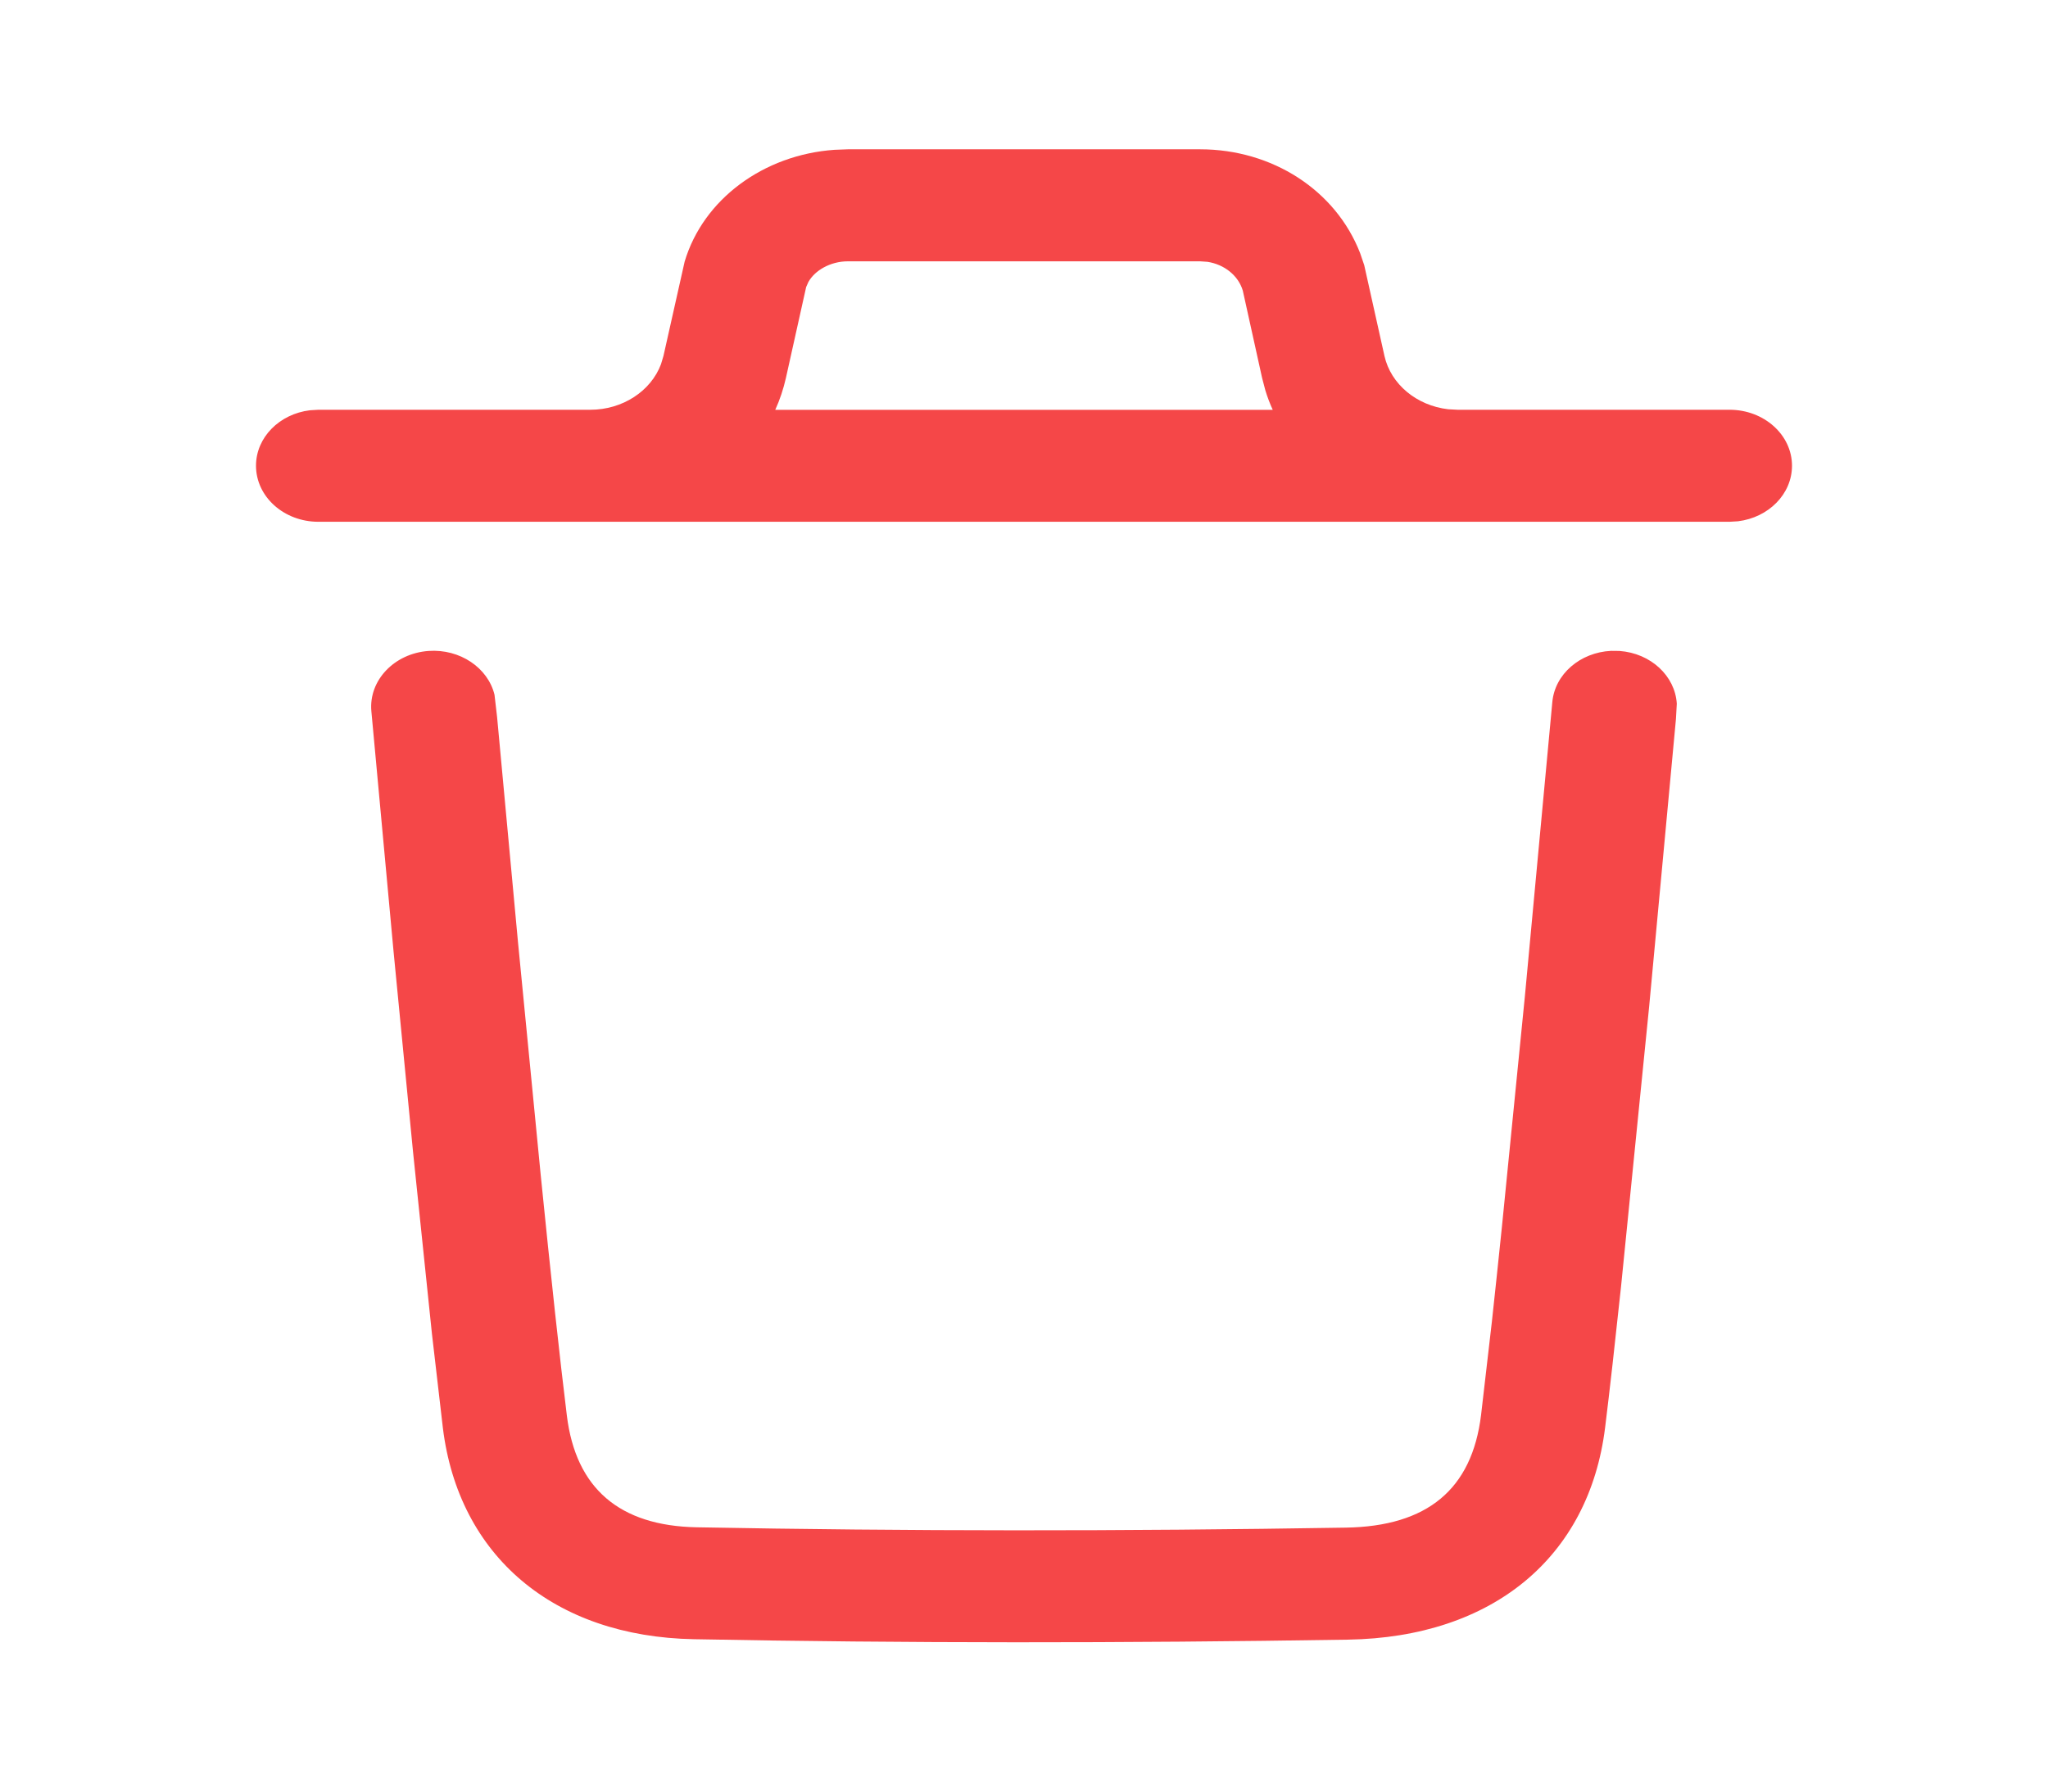 <svg width="24" height="21" viewBox="0 0 24 21" fill="none" xmlns="http://www.w3.org/2000/svg">
<path d="M18.879 7.629L18.978 7.63C19.348 7.657 19.63 7.925 19.65 8.248L19.64 8.428L19.326 11.798L18.996 15.086C18.926 15.743 18.864 16.296 18.81 16.732C18.622 18.251 17.495 19.191 15.797 19.219C13.149 19.261 10.605 19.261 8.134 19.214C6.484 19.184 5.374 18.234 5.19 16.738L5.062 15.636L4.84 13.499L4.612 11.153L4.352 8.337C4.319 7.976 4.62 7.659 5.022 7.63C5.391 7.604 5.718 7.828 5.795 8.143L5.825 8.402L6.07 11.041L6.337 13.778C6.456 14.962 6.56 15.921 6.643 16.594C6.748 17.447 7.261 17.885 8.164 17.902C10.616 17.948 13.142 17.949 15.77 17.906C16.728 17.891 17.249 17.456 17.356 16.588L17.483 15.492C17.52 15.154 17.559 14.781 17.601 14.376L17.869 11.685L18.191 8.232C18.22 7.9 18.519 7.647 18.879 7.629ZM3.731 6.116C3.327 6.116 3 5.822 3 5.459C3 5.127 3.275 4.852 3.632 4.809L3.731 4.803H6.918C7.296 4.803 7.628 4.584 7.746 4.269L7.775 4.172L8.023 3.067C8.241 2.335 8.949 1.814 9.779 1.756L9.936 1.75H14.064C14.908 1.75 15.652 2.228 15.939 2.967L15.987 3.108L16.224 4.172C16.299 4.505 16.602 4.754 16.97 4.797L17.082 4.803H20.269C20.672 4.803 21 5.097 21 5.459C21 5.792 20.725 6.066 20.368 6.11L20.269 6.116H3.731ZM14.064 3.063H9.936C9.731 3.063 9.548 3.17 9.473 3.306L9.447 3.365L9.21 4.43C9.181 4.559 9.139 4.685 9.085 4.804L14.915 4.804C14.881 4.73 14.852 4.653 14.828 4.574L14.79 4.429L14.564 3.406C14.511 3.229 14.347 3.099 14.15 3.069L14.064 3.063Z" fill="#F54748"/>
</svg>
